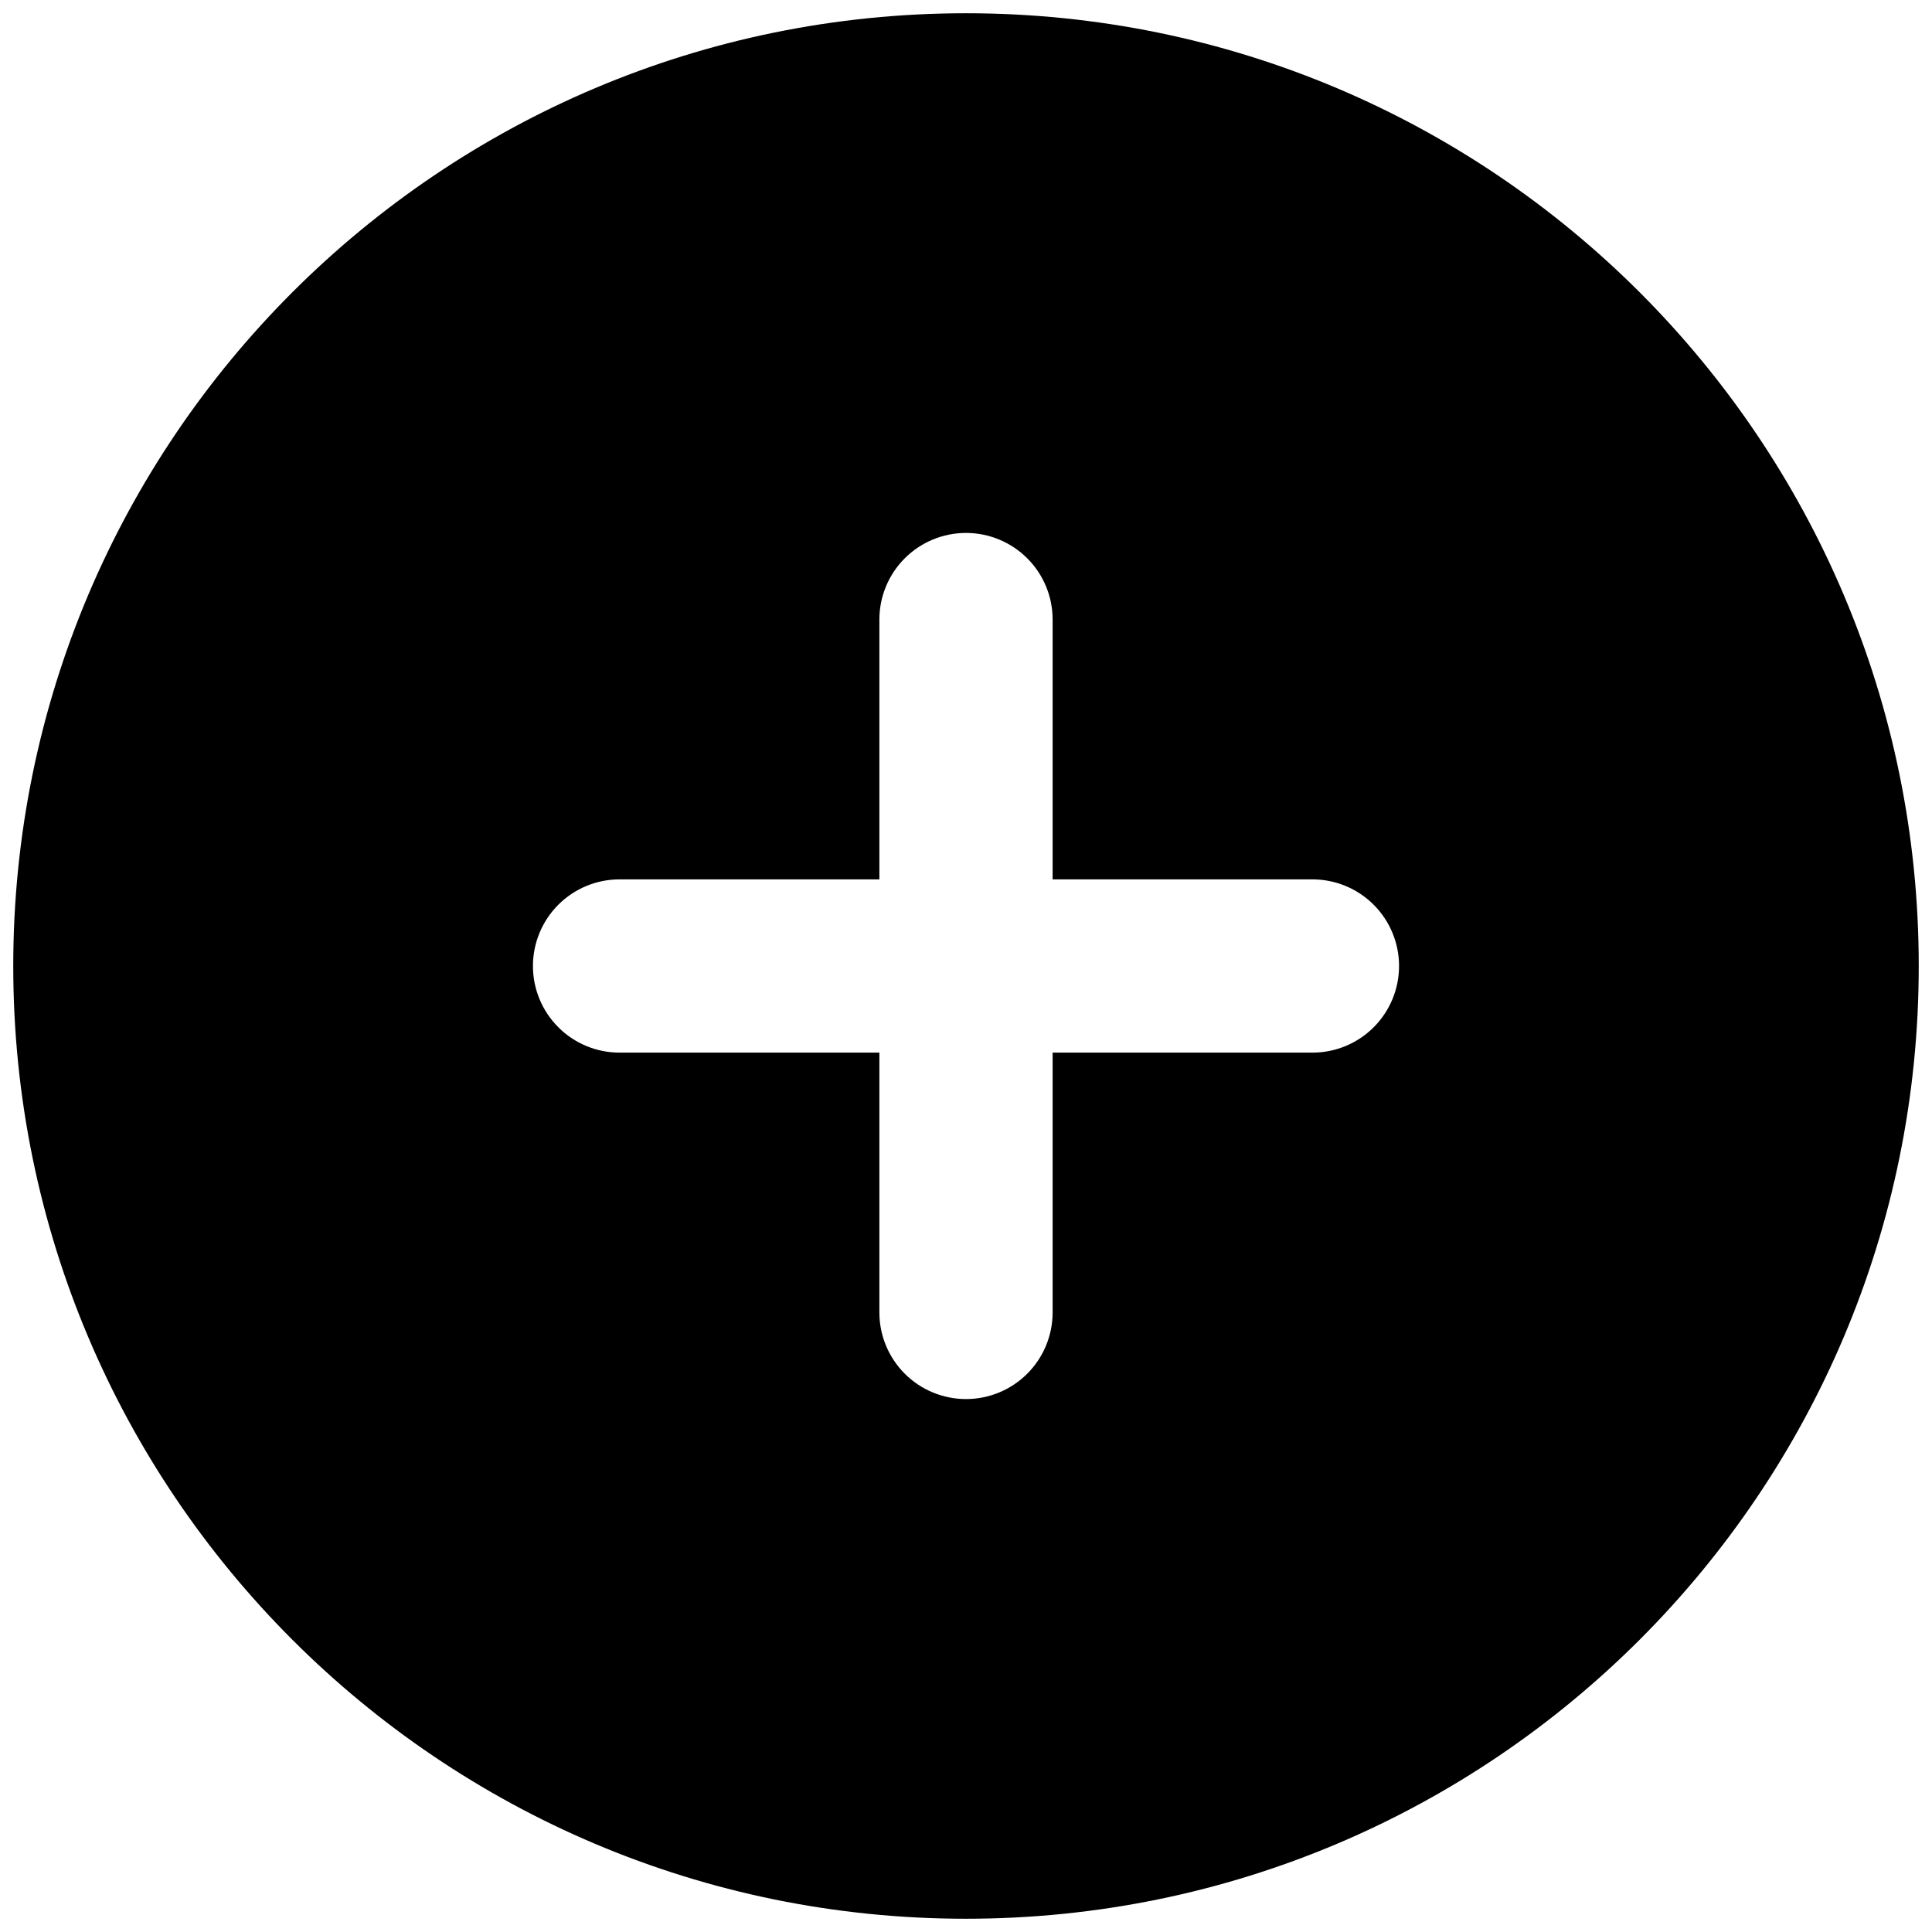 <svg width="79" height="79" viewBox="0 0 79 79" fill="none" xmlns="http://www.w3.org/2000/svg">
<path fill-rule="evenodd" clip-rule="evenodd" d="M39.5 0.542C17.985 0.542 0.542 17.984 0.542 39.5C0.542 61.016 17.985 78.458 39.5 78.458C61.016 78.458 78.458 61.016 78.458 39.5C78.458 17.984 61.016 0.542 39.5 0.542ZM43.042 53.667C43.042 54.606 42.669 55.507 42.004 56.171C41.34 56.835 40.439 57.208 39.5 57.208C38.561 57.208 37.66 56.835 36.996 56.171C36.332 55.507 35.958 54.606 35.958 53.667V43.042H25.333C24.394 43.042 23.493 42.669 22.829 42.004C22.165 41.34 21.792 40.439 21.792 39.5C21.792 38.561 22.165 37.66 22.829 36.996C23.493 36.331 24.394 35.958 25.333 35.958H35.958V25.333C35.958 24.394 36.332 23.493 36.996 22.829C37.66 22.165 38.561 21.792 39.5 21.792C40.439 21.792 41.34 22.165 42.004 22.829C42.669 23.493 43.042 24.394 43.042 25.333V35.958H53.667C54.606 35.958 55.507 36.331 56.171 36.996C56.835 37.66 57.208 38.561 57.208 39.5C57.208 40.439 56.835 41.34 56.171 42.004C55.507 42.669 54.606 43.042 53.667 43.042H43.042V53.667Z" fill="black"/>
</svg>

